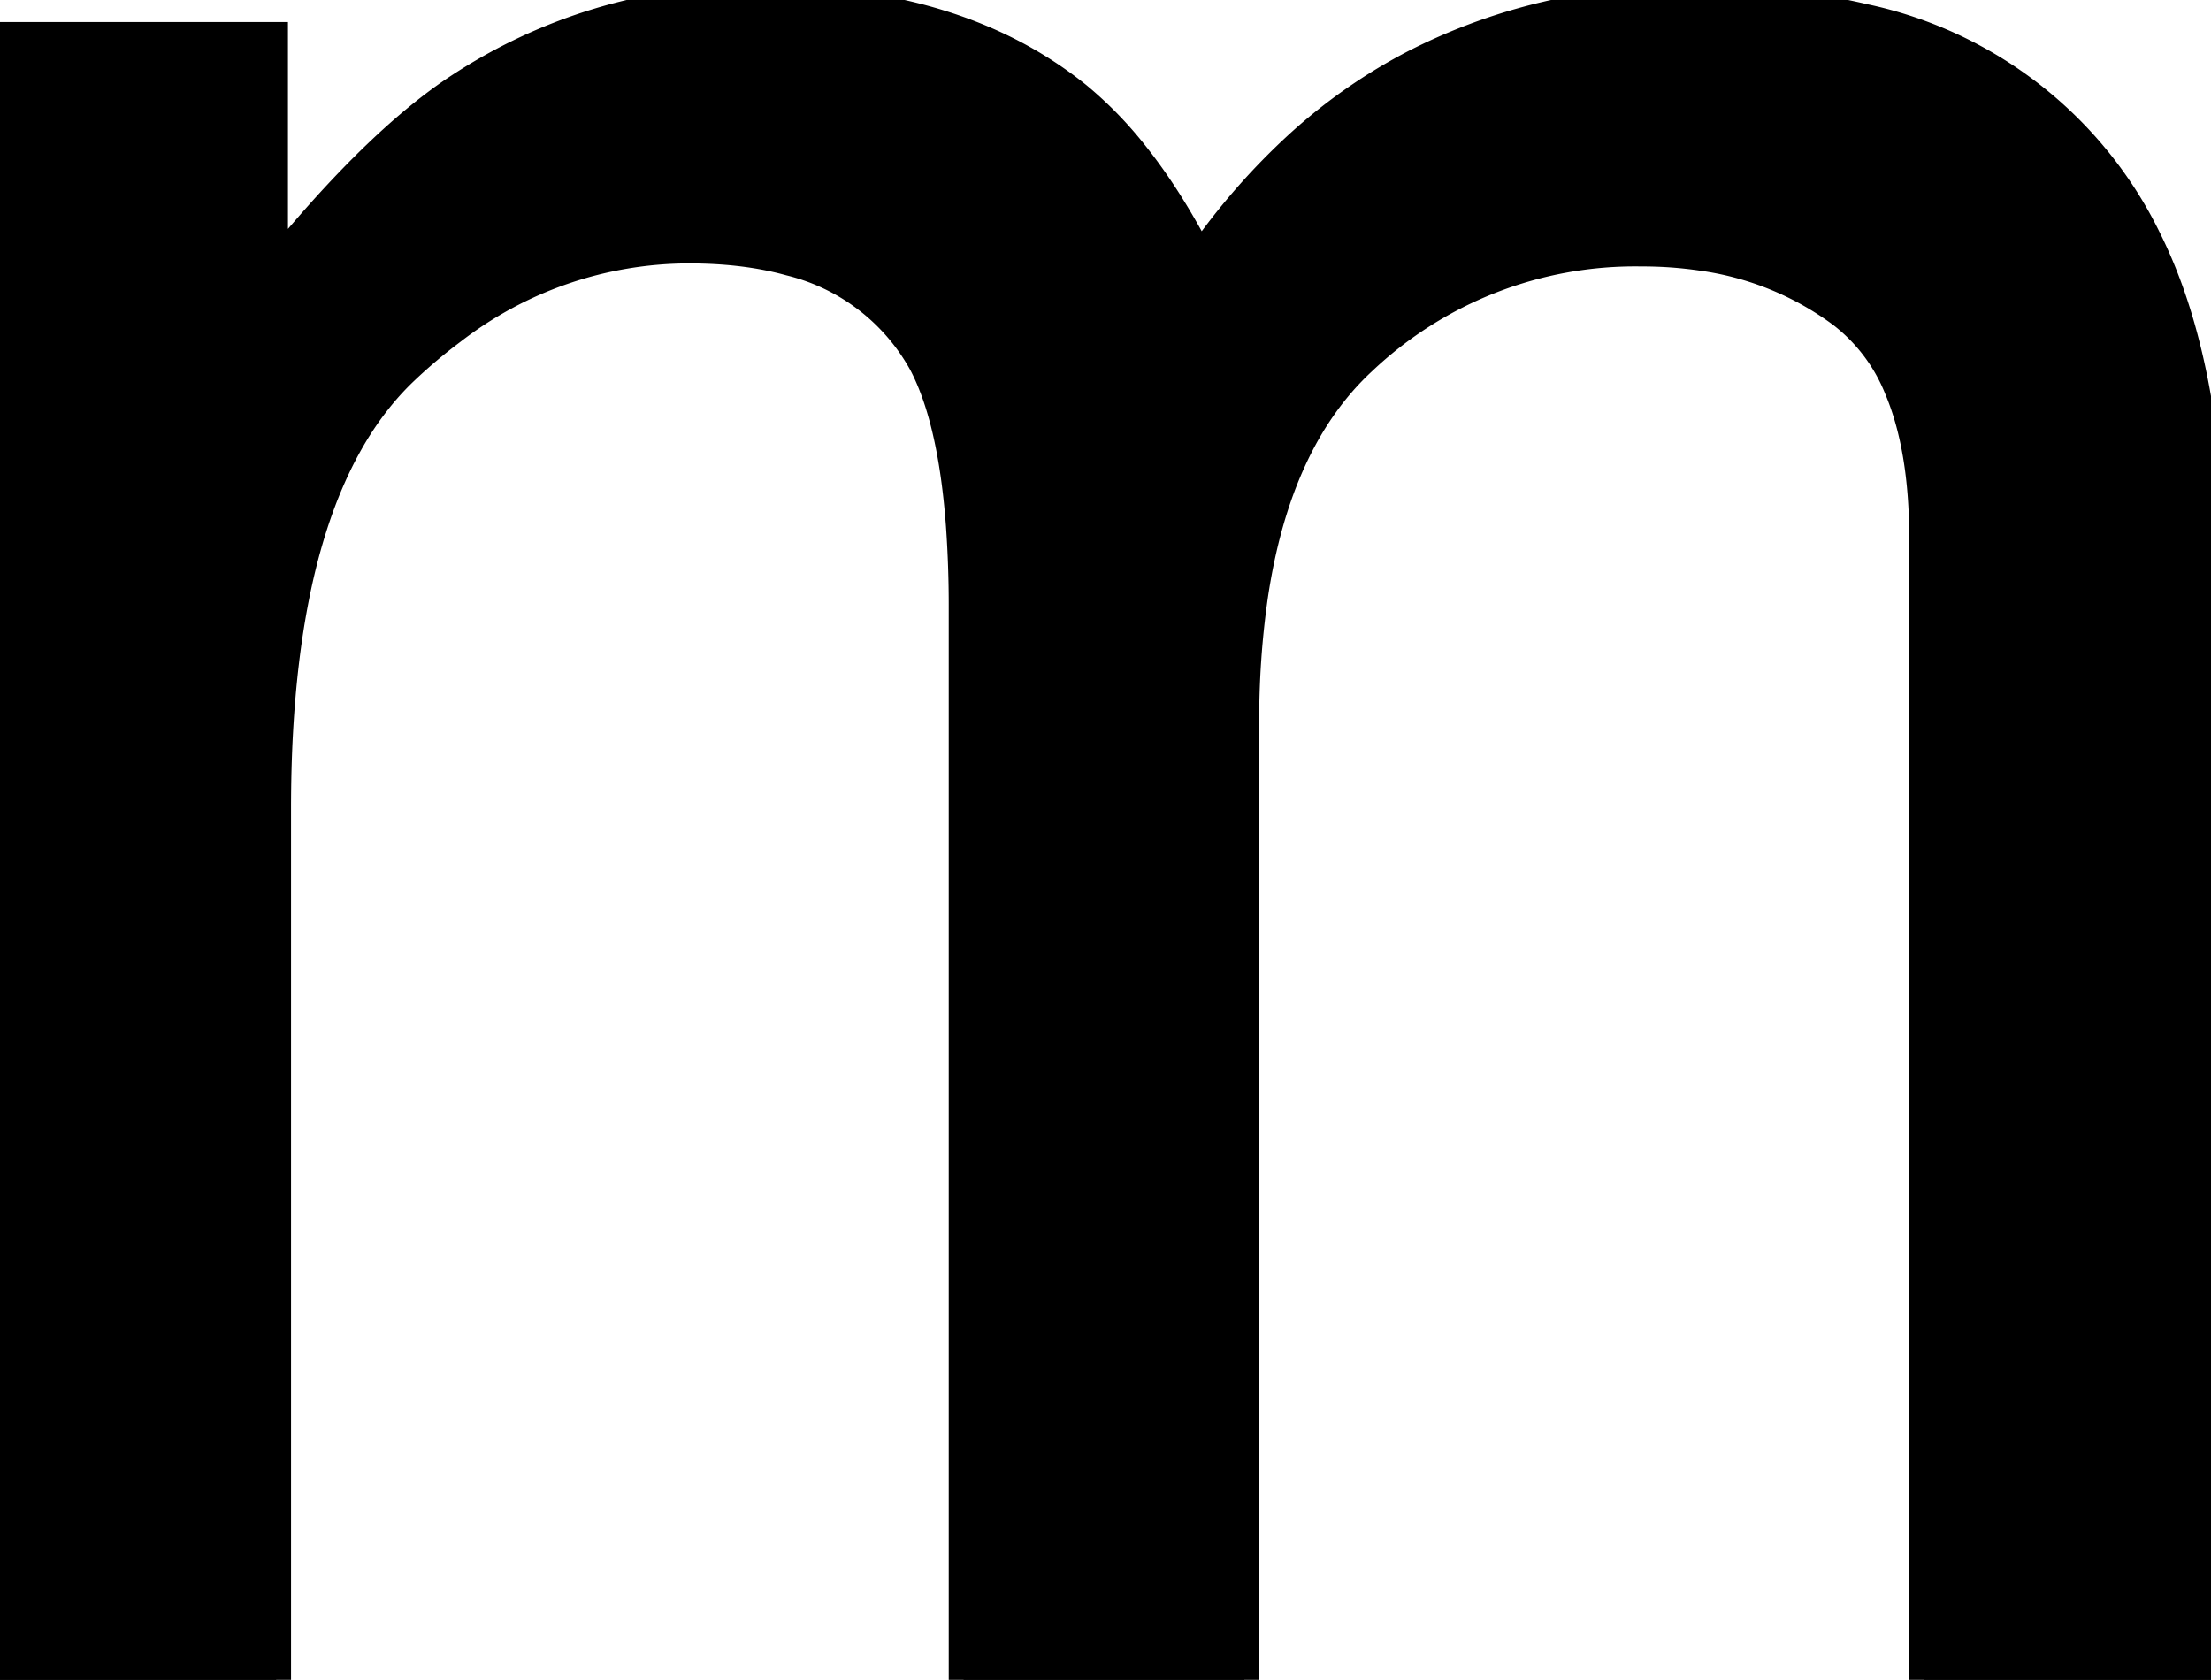 <svg width="70.361" height="53.468" viewBox="0 0 70.361 53.468" xmlns="http://www.w3.org/2000/svg"><g id="svgGroup" stroke-linecap="round" fill-rule="evenodd" font-size="9pt" stroke="#000" stroke-width="0.25mm" fill="#000" style="stroke:#000;stroke-width:0.25mm;fill:#000"><path d="M 0 53.468 L 0 1.174 L 8.691 1.174 L 8.691 8.595 Q 11.782 4.781 14.299 3.019 A 13.827 13.827 0 0 1 14.355 2.98 A 17.034 17.034 0 0 1 24.219 0.002 Q 30.469 0.002 34.277 3.078 A 12.189 12.189 0 0 1 36.075 4.924 Q 37.191 6.324 38.184 8.254 A 21.429 21.429 0 0 1 41.37 4.598 A 17.192 17.192 0 0 1 45.068 2.028 A 18.51 18.51 0 0 1 51.844 0.099 A 22.56 22.56 0 0 1 53.955 0.002 A 22.514 22.514 0 0 1 59.321 0.596 A 12.998 12.998 0 0 1 68.311 7.619 Q 69.796 10.589 70.205 15.044 A 39.496 39.496 0 0 1 70.361 18.654 L 70.361 53.468 L 61.23 53.468 L 61.23 17.14 Q 61.23 14.266 60.44 12.382 A 5.685 5.685 0 0 0 58.618 9.963 A 9.722 9.722 0 0 0 54.163 8.147 A 12.898 12.898 0 0 0 52.246 8.009 A 12.649 12.649 0 0 0 43.335 11.476 Q 40.616 14 39.876 18.981 A 27.768 27.768 0 0 0 39.6 23.049 L 39.6 53.468 L 30.664 53.468 L 30.664 19.338 A 35.699 35.699 0 0 0 30.574 16.713 Q 30.327 13.367 29.395 11.574 A 6.635 6.635 0 0 0 25.144 8.307 Q 23.921 7.967 22.422 7.92 A 15.632 15.632 0 0 0 21.924 7.912 A 12.381 12.381 0 0 0 14.361 10.508 A 16.79 16.79 0 0 0 12.866 11.769 Q 8.789 15.627 8.789 25.734 L 8.789 53.468 L 0 53.468 Z" vector-effect="non-scaling-stroke"/></g></svg>
